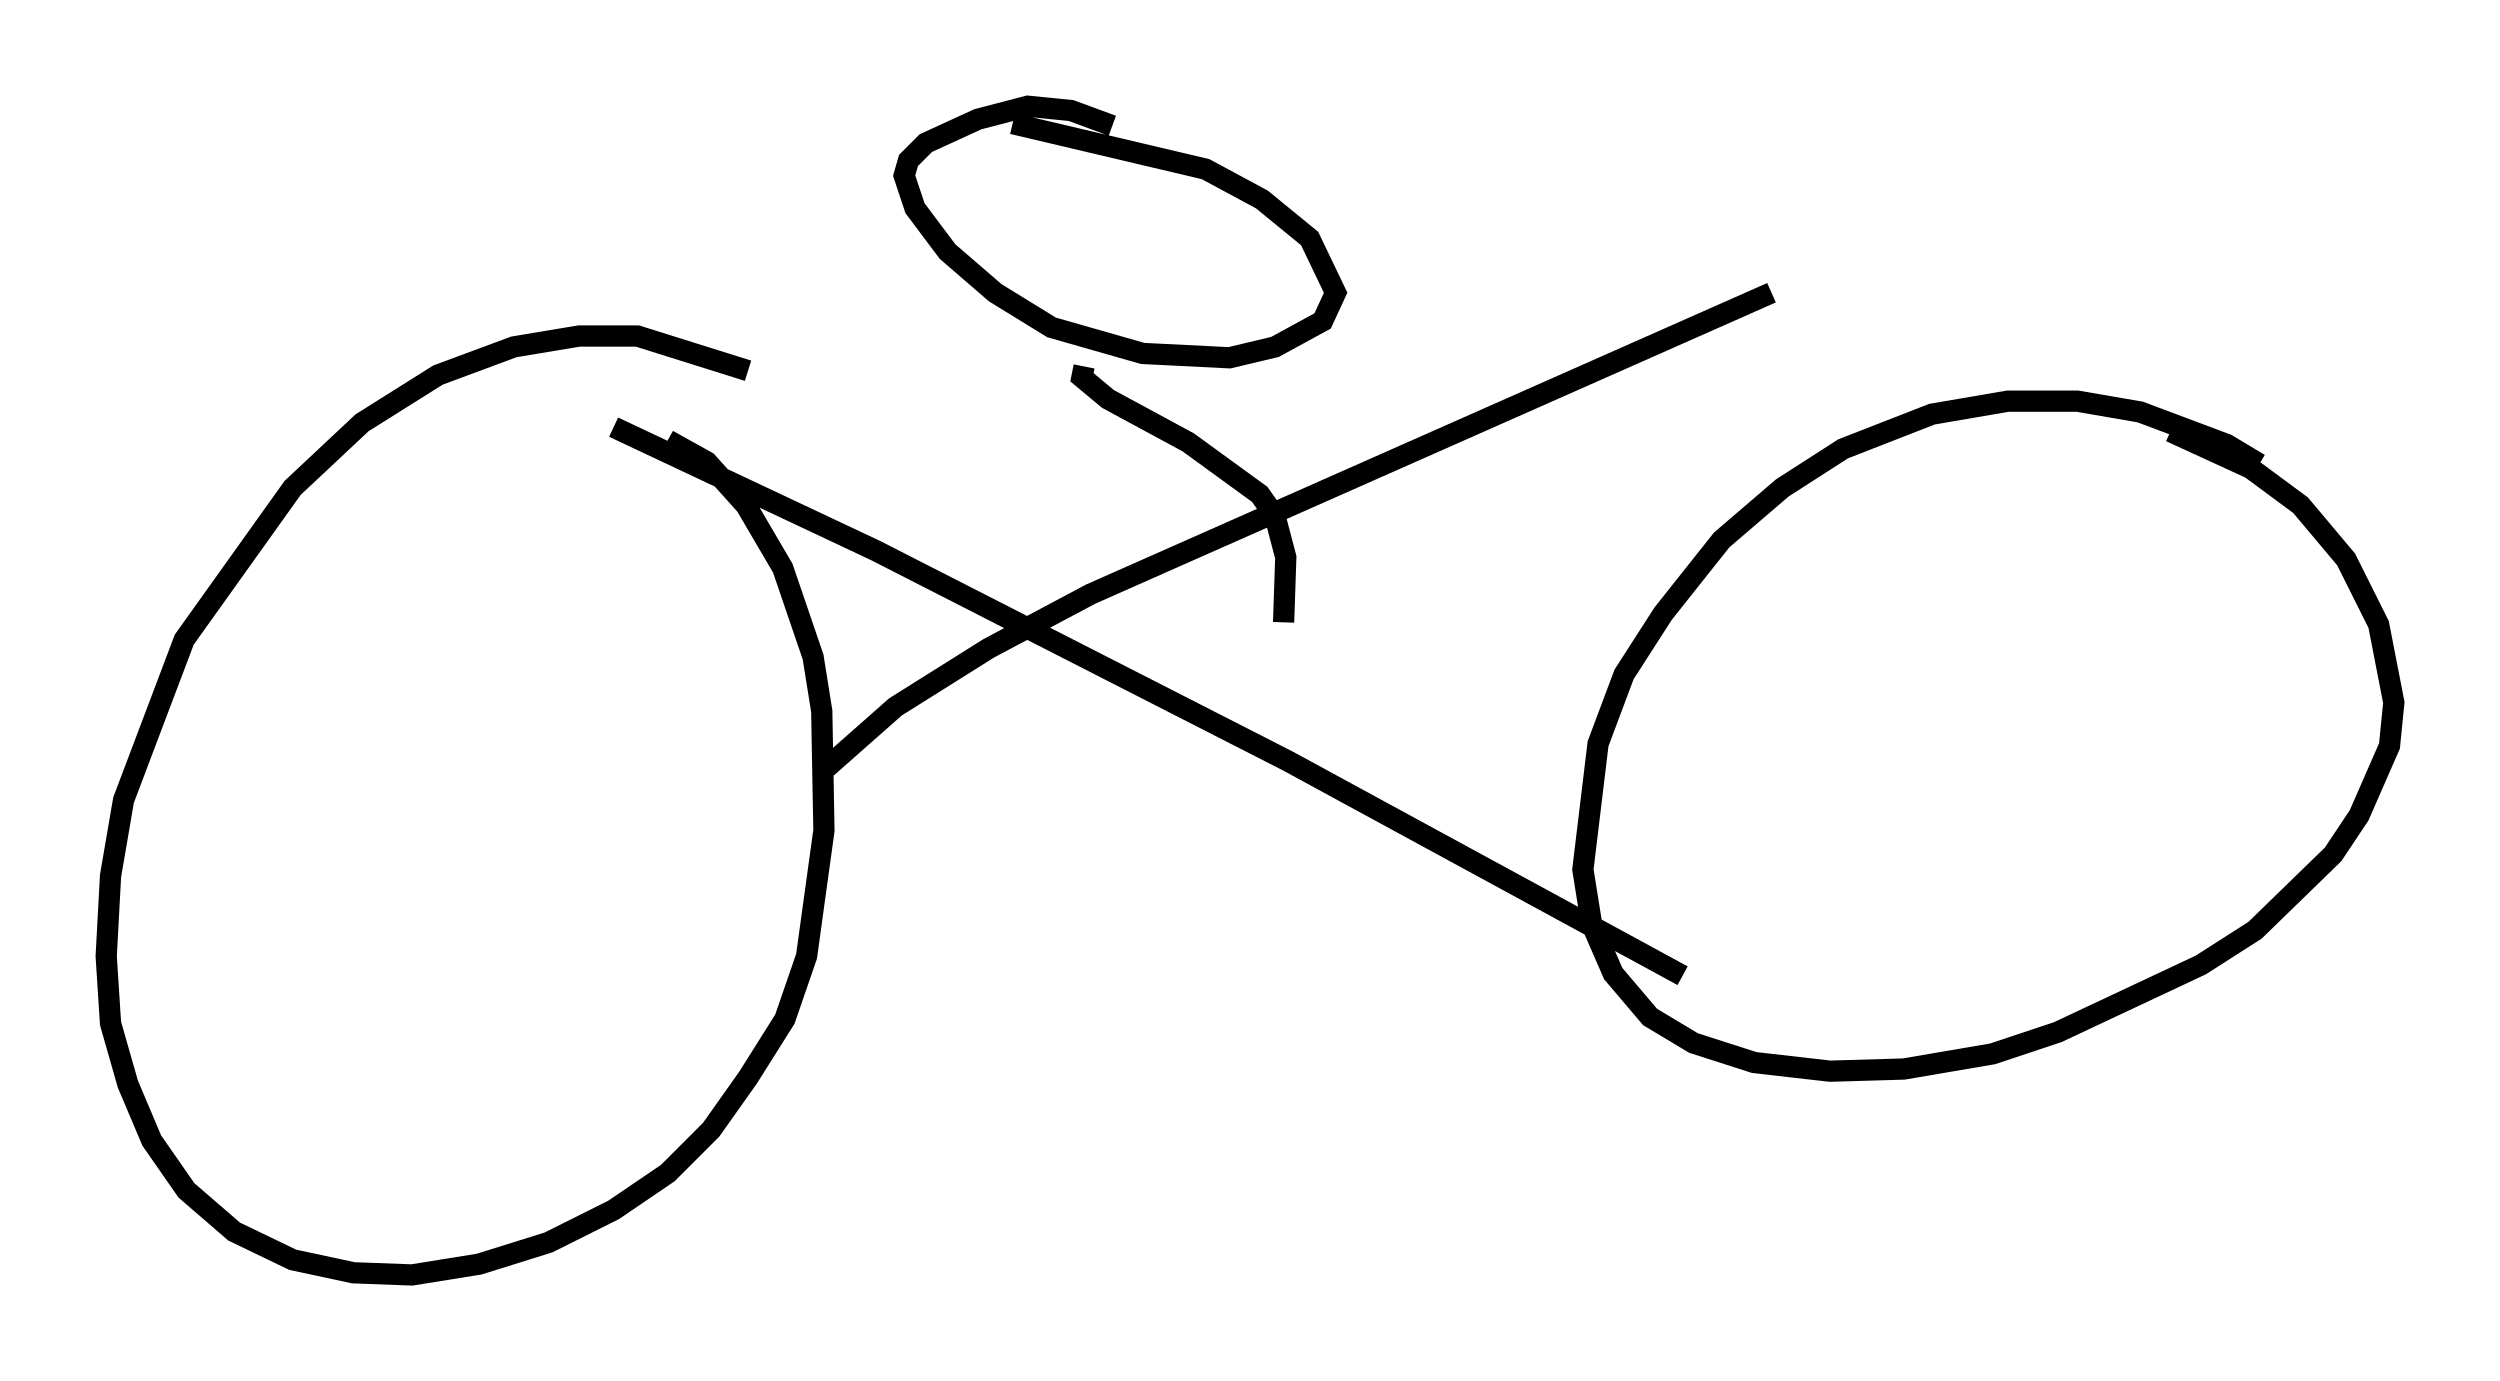 <?xml version="1.0" encoding="utf-8" ?>
<svg baseProfile="full" height="65.024" version="1.1" width="117.699" xmlns="http://www.w3.org/2000/svg" xmlns:ev="http://www.w3.org/2001/xml-events" xmlns:xlink="http://www.w3.org/1999/xlink"><defs /><rect fill="white" height="65.024" width="117.699" x="0" y="0" /><path d="M39.402, 19.7 m-4.185, -2.246 l-5.206, -1.633 -2.756, 0.0 l-3.063, 0.51 -3.573, 1.327 l-3.573, 2.246 -3.267, 3.063 l-5.104, 7.146 -2.858, 7.554 l-0.613, 3.573 -0.204, 3.777 l0.204, 3.165 0.817, 2.858 l1.123, 2.654 1.633, 2.348 l2.246, 1.94 2.756, 1.327 l2.858, 0.613 2.756, 0.102 l3.165, -0.51 3.267, -1.021 l3.063, -1.531 2.552, -1.735 l2.042, -2.042 1.735, -2.45 l1.735, -2.756 1.021, -2.96 l0.817, -5.921 -0.102, -5.615 l-0.408, -2.552 -1.429, -4.185 l-1.735, -2.96 -1.838, -2.042 l-1.838, -1.021 m74.93, 1.123 l-1.531, -0.919 -4.083, -1.531 l-2.96, -0.51 -3.267, 0.0 l-3.573, 0.613 -4.185, 1.633 l-2.858, 1.838 -2.858, 2.45 l-2.756, 3.471 -1.838, 2.858 l-1.225, 3.267 -0.715, 5.921 l0.408, 2.552 1.021, 2.348 l1.735, 2.042 2.042, 1.225 l2.858, 0.919 3.573, 0.408 l3.471, -0.102 4.185, -0.715 l3.063, -1.021 6.738, -3.165 l2.552, -1.633 3.675, -3.573 l1.225, -1.838 1.429, -3.267 l0.204, -2.042 -0.715, -3.675 l-1.531, -3.063 -2.144, -2.552 l-2.348, -1.735 -3.777, -1.735 m-63.497, 16.027 l3.471, -3.063 4.39, -2.756 l4.798, -2.552 32.055, -14.19 m-54.513, 6.329 l12.352, 5.819 19.396, 9.902 l18.579, 10.106 m-26.848, -40.017 l-1.94, -0.715 -2.042, -0.204 l-2.348, 0.613 -2.45, 1.123 l-0.817, 0.817 -0.204, 0.715 l0.51, 1.531 1.531, 2.042 l2.246, 1.94 2.654, 1.633 l4.288, 1.225 4.083, 0.204 l2.144, -0.51 2.246, -1.225 l0.613, -1.327 -1.225, -2.552 l-2.246, -1.838 -2.654, -1.429 l-9.086, -2.144 m3.369, 11.433 l-0.102, 0.51 1.225, 1.021 l3.777, 2.042 3.369, 2.45 l0.715, 1.021 0.51, 1.94 l-0.102, 3.063 " fill="none" stroke="black" stroke-width="1" /></svg>